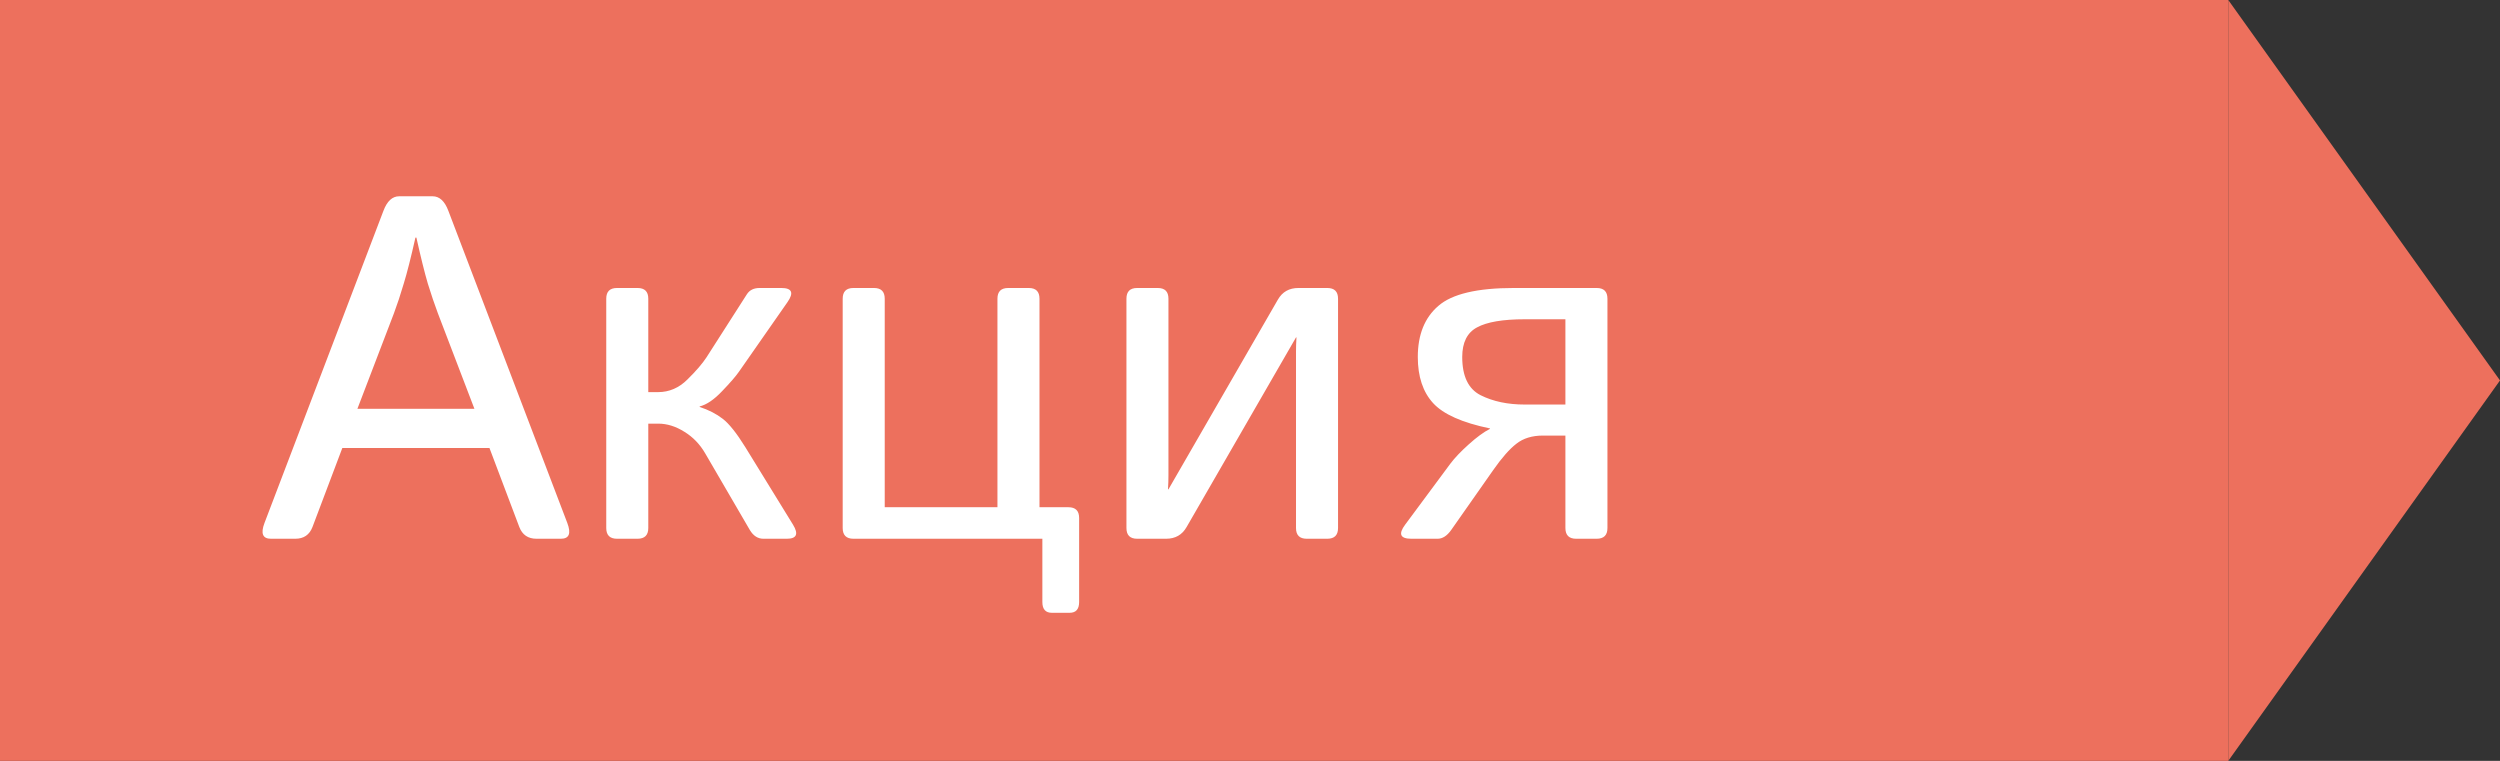 <svg width="92" height="28" viewBox="0 0 92 28" fill="none" xmlns="http://www.w3.org/2000/svg">
<rect x="0" y="0" width="92" height="28" fill="#333333" stroke="none"/>
<path d="M0 0H82V28H0V0Z" fill="#ED705D"/>
<path d="M9.97 19.826C9.666 19.826 9.586 19.633 9.733 19.246L14.11 7.759C14.245 7.401 14.438 7.223 14.69 7.223H15.92C16.172 7.223 16.366 7.401 16.5 7.759L20.877 19.246C21.024 19.633 20.945 19.826 20.64 19.826H19.744C19.433 19.826 19.222 19.683 19.111 19.395L18.012 16.486H12.598L11.499 19.395C11.388 19.683 11.177 19.826 10.867 19.826H9.97ZM13.152 15.045H17.459L16.114 11.529C15.991 11.201 15.868 10.838 15.745 10.44C15.627 10.041 15.487 9.476 15.323 8.743H15.288C15.123 9.476 14.98 10.041 14.857 10.44C14.74 10.838 14.62 11.201 14.497 11.529L13.152 15.045ZM22.706 19.826C22.442 19.826 22.31 19.694 22.31 19.431V10.993C22.31 10.729 22.442 10.598 22.706 10.598H23.461C23.725 10.598 23.857 10.729 23.857 10.993V14.43H24.217C24.627 14.43 24.988 14.274 25.298 13.964C25.615 13.653 25.849 13.381 26.002 13.146L27.487 10.826C27.586 10.674 27.742 10.598 27.953 10.598H28.752C29.145 10.598 29.221 10.771 28.981 11.116L27.197 13.674C27.08 13.844 26.872 14.084 26.573 14.395C26.28 14.705 26.004 14.893 25.747 14.957V14.975C26.081 15.086 26.365 15.232 26.599 15.414C26.834 15.596 27.109 15.941 27.425 16.451L29.183 19.308C29.394 19.653 29.318 19.826 28.955 19.826H28.093C27.888 19.826 27.721 19.718 27.592 19.501L25.949 16.68C25.755 16.346 25.5 16.082 25.184 15.889C24.868 15.69 24.548 15.59 24.226 15.59H23.857V19.431C23.857 19.694 23.725 19.826 23.461 19.826H22.706ZM31.407 19.826C31.143 19.826 31.011 19.694 31.011 19.431V10.993C31.011 10.729 31.143 10.598 31.407 10.598H32.163C32.426 10.598 32.558 10.729 32.558 10.993V18.666H36.706V10.993C36.706 10.729 36.838 10.598 37.102 10.598H37.858C38.122 10.598 38.253 10.729 38.253 10.993V18.666H39.317C39.581 18.666 39.712 18.798 39.712 19.061V22.155C39.712 22.419 39.595 22.551 39.361 22.551H38.71C38.476 22.551 38.359 22.419 38.359 22.155V19.826H31.407ZM41.848 19.826C41.584 19.826 41.453 19.694 41.453 19.431V10.993C41.453 10.729 41.584 10.598 41.848 10.598H42.604C42.868 10.598 42.999 10.729 42.999 10.993V17.48C42.999 17.655 42.994 17.831 42.982 18.007H42.999L47.025 11.028C47.189 10.741 47.441 10.598 47.781 10.598H48.844C49.108 10.598 49.24 10.729 49.24 10.993V19.431C49.24 19.694 49.108 19.826 48.844 19.826H48.088C47.825 19.826 47.693 19.694 47.693 19.431V12.944C47.693 12.769 47.699 12.593 47.71 12.417H47.693L43.667 19.395C43.503 19.683 43.252 19.826 42.912 19.826H41.848ZM51.938 19.826C51.528 19.826 51.452 19.653 51.709 19.308L53.371 17.066C53.529 16.855 53.754 16.618 54.047 16.355C54.346 16.085 54.607 15.895 54.83 15.783V15.766C53.81 15.555 53.113 15.244 52.738 14.834C52.363 14.424 52.175 13.858 52.175 13.138C52.175 12.317 52.427 11.69 52.931 11.257C53.435 10.817 54.361 10.598 55.709 10.598H58.758C59.022 10.598 59.154 10.729 59.154 10.993V19.431C59.154 19.694 59.022 19.826 58.758 19.826H58.002C57.739 19.826 57.607 19.694 57.607 19.431V16.029H56.781C56.382 16.029 56.057 16.129 55.805 16.328C55.553 16.521 55.269 16.844 54.953 17.295L53.406 19.501C53.253 19.718 53.086 19.826 52.905 19.826H51.938ZM53.81 13.138C53.81 13.847 54.036 14.315 54.487 14.544C54.944 14.773 55.483 14.887 56.104 14.887H57.607V11.749H56.113C55.304 11.749 54.718 11.849 54.355 12.048C53.992 12.241 53.81 12.604 53.81 13.138Z" fill="white"/>
<path d="M92 14L82 28V0L92 14Z" fill="#ED705D"/>
</svg>
